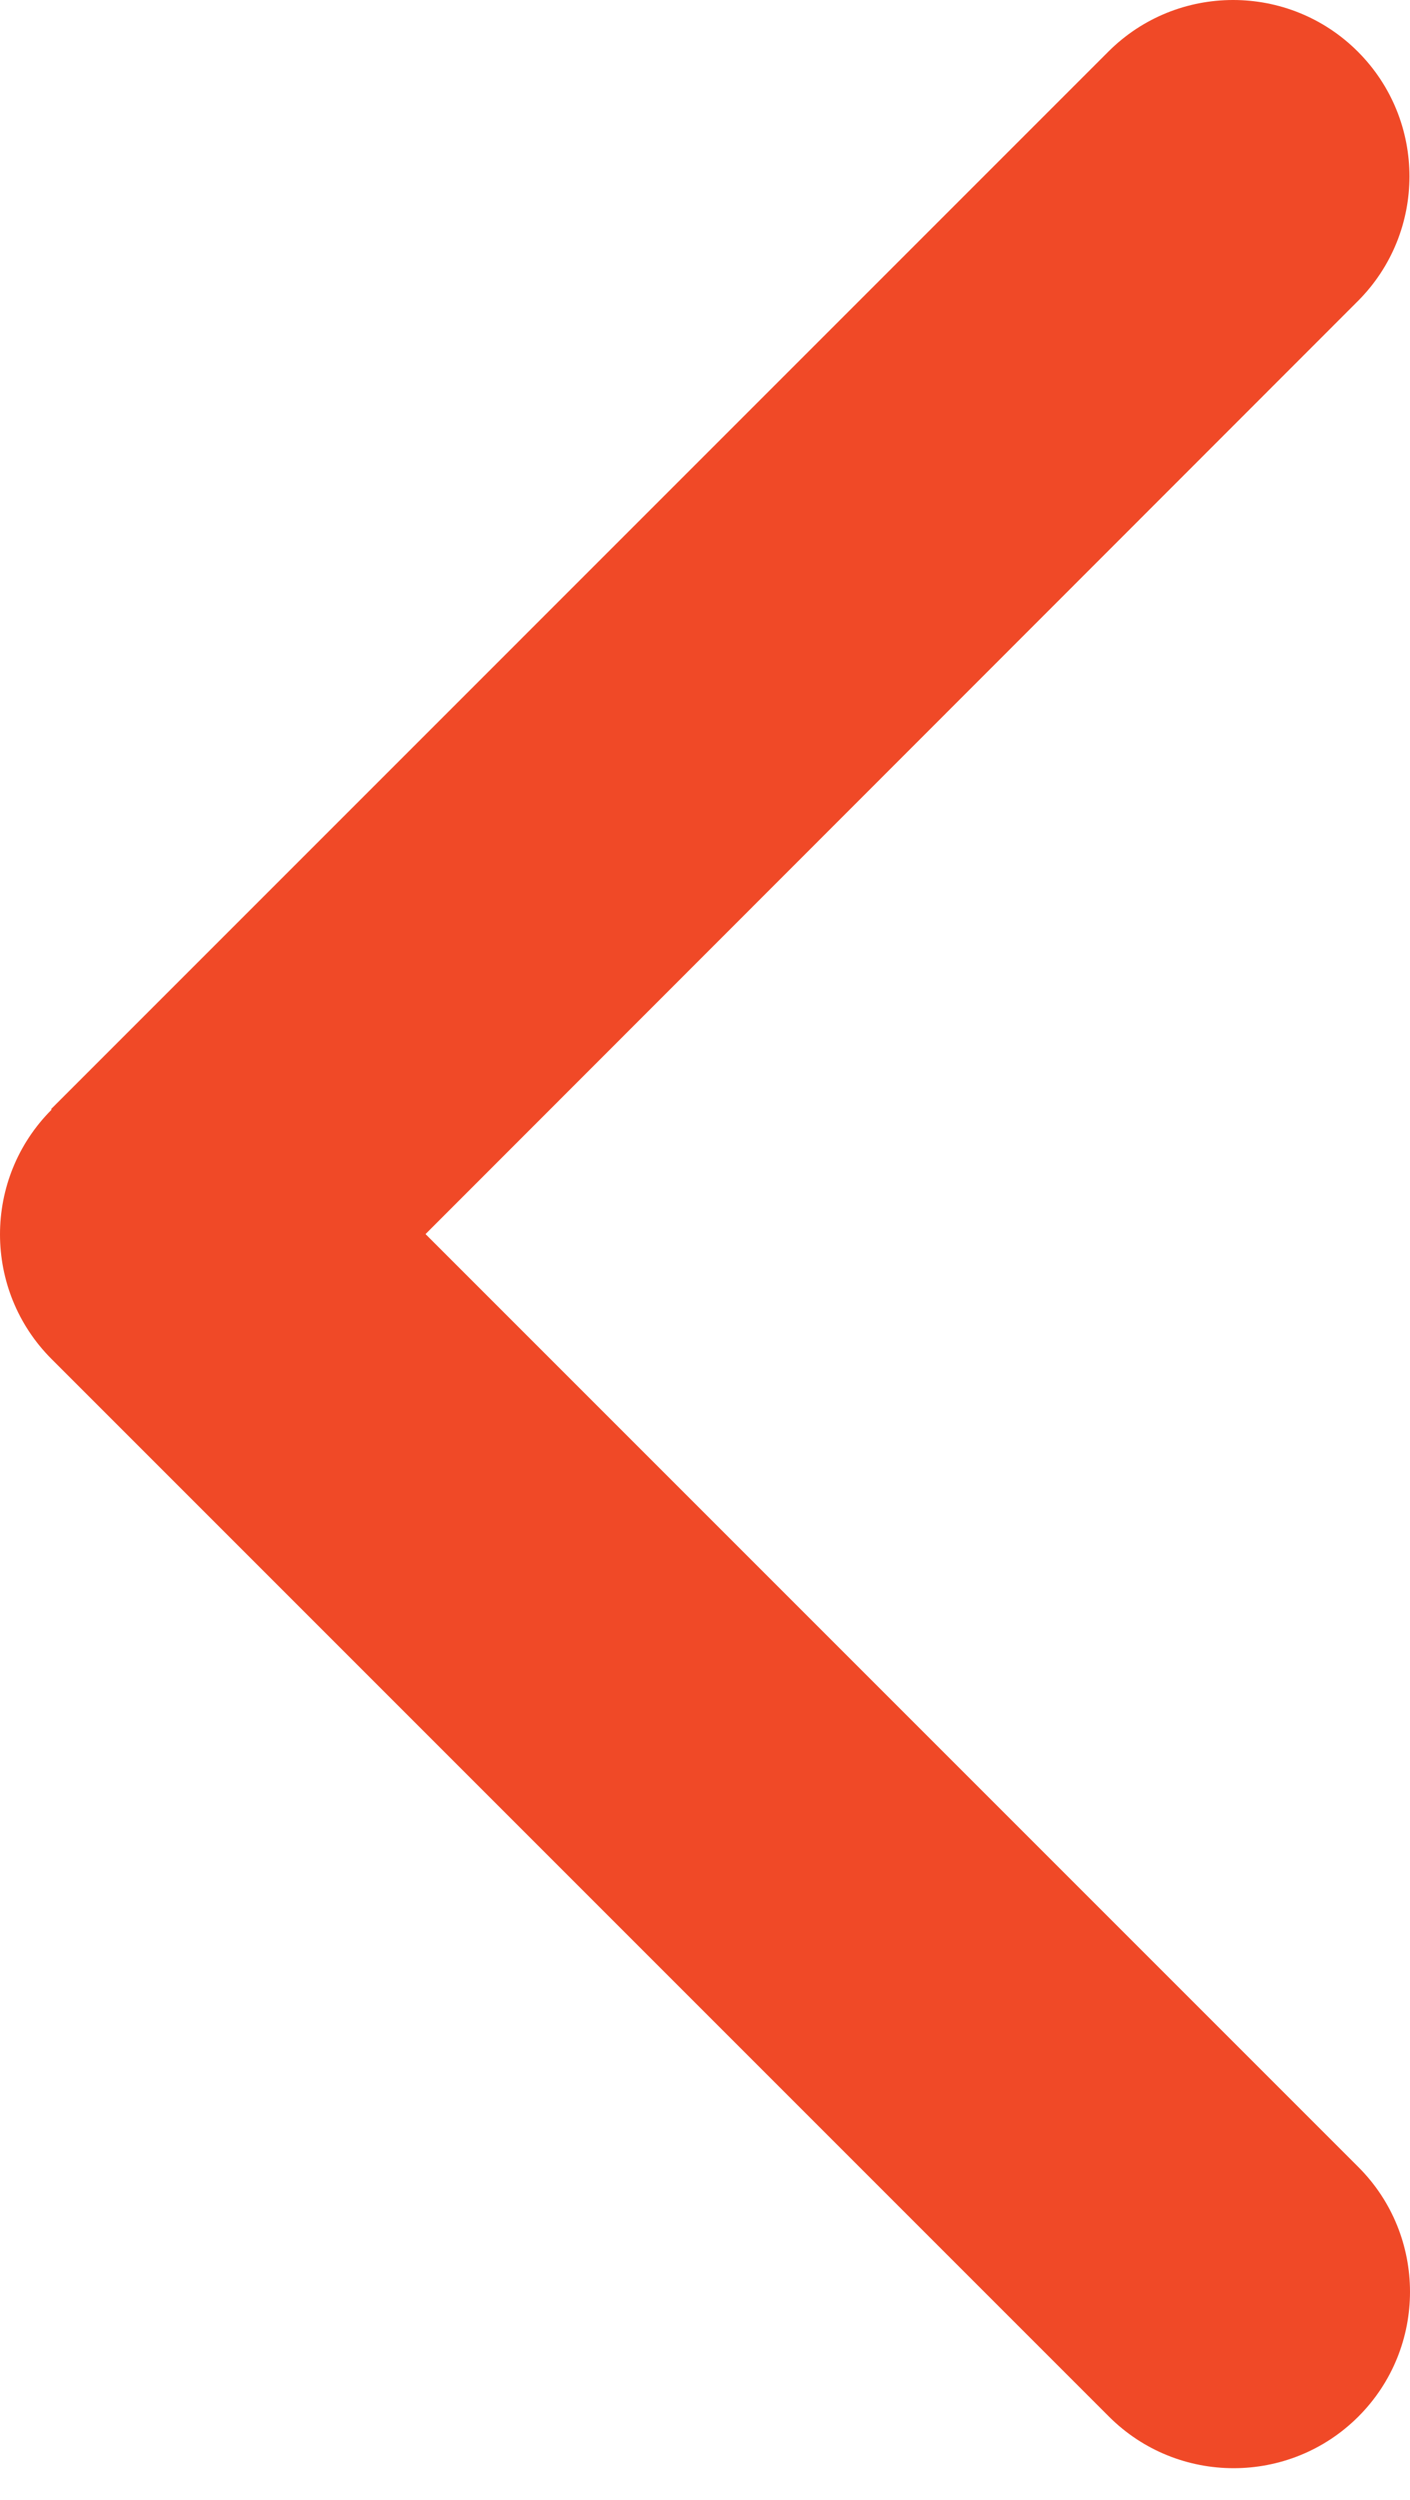 <svg width="44" height="78" viewBox="0 0 44 78" fill="none" xmlns="http://www.w3.org/2000/svg">
<path d="M1.611 34.622C-0.537 36.77 -0.537 40.258 1.611 42.406L34.605 75.4C36.753 77.548 40.241 77.548 42.389 75.4C44.537 73.252 44.537 69.763 42.389 67.615L13.279 38.505L42.372 9.395C44.52 7.247 44.52 3.759 42.372 1.611C40.224 -0.537 36.735 -0.537 34.587 1.611L1.594 34.605L1.611 34.622Z" fill="#F04927"/>
</svg>
